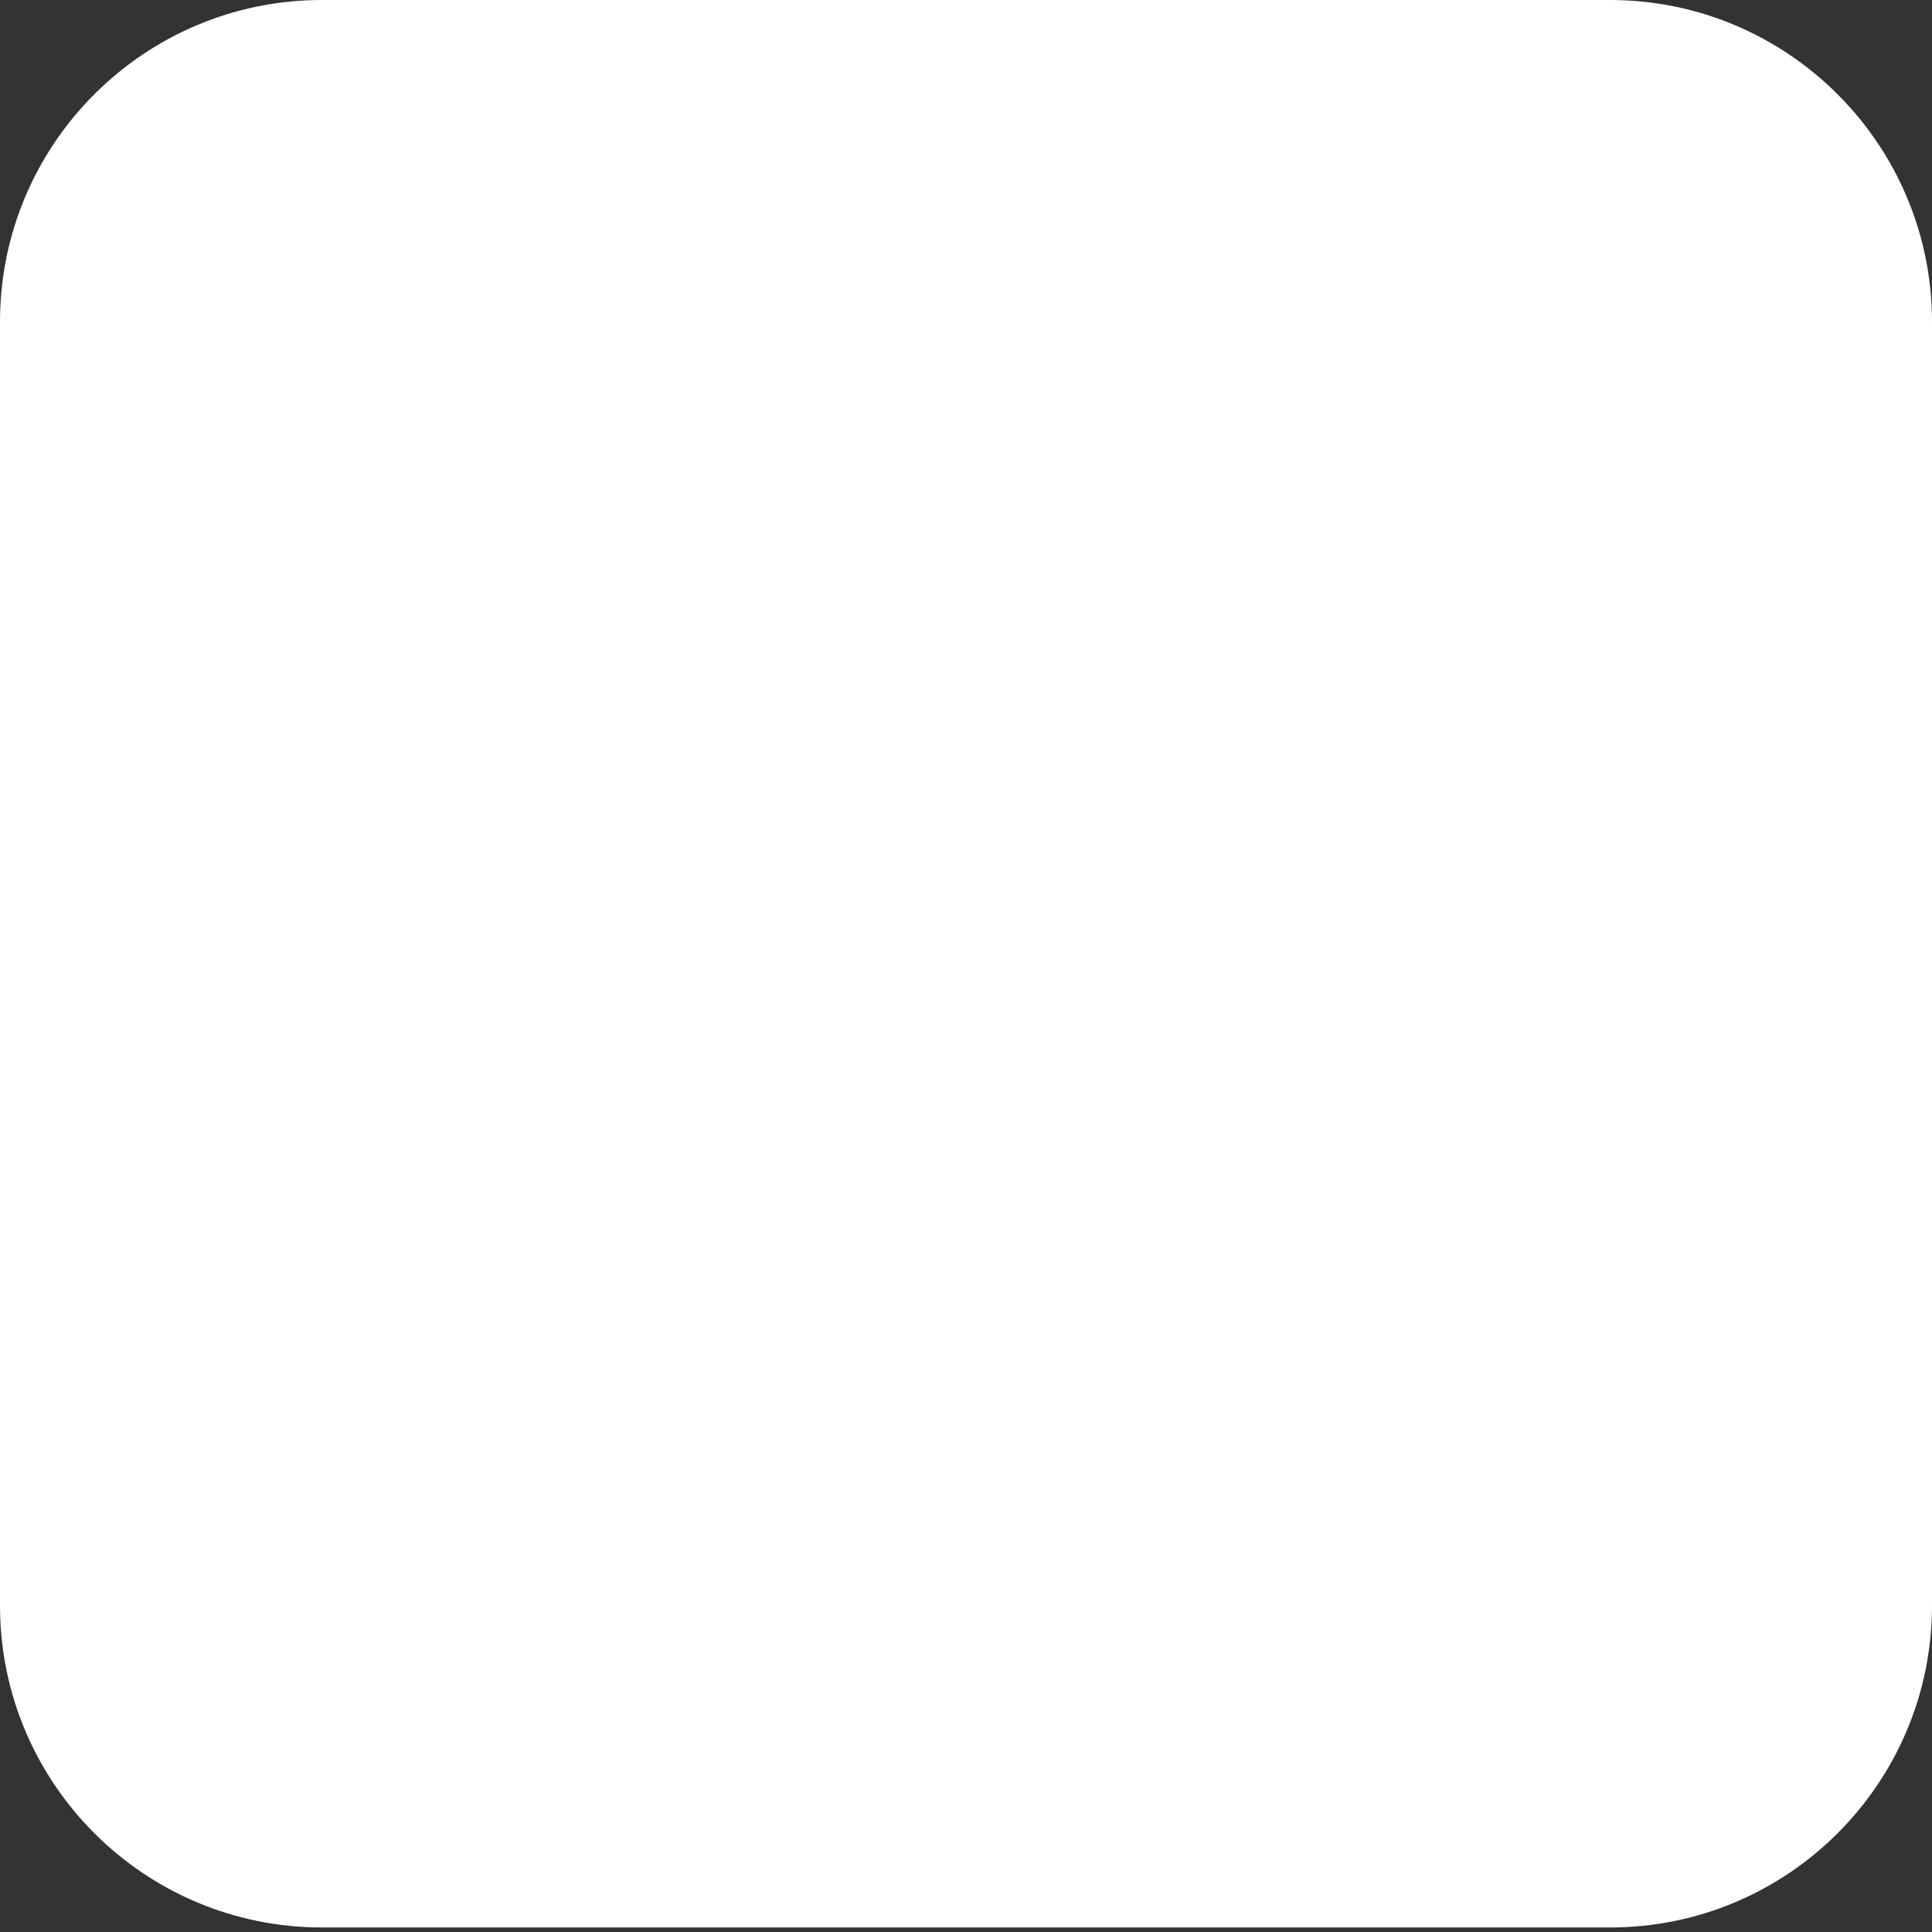 <svg width="384" height="384" viewBox="0 0 384 384" fill="none" xmlns="http://www.w3.org/2000/svg">
<rect x="0" y="0" width="384" height="384" fill="#333333" stroke="none"/>
<path d="M384 64V319.1C384 354.45 355.35 383.1 320 383.1H64C28.65 383.1 0 354.45 0 319.1V64C0 28.65 28.65 0 64 0H320C355.3 0 384 28.65 384 64Z" fill="white"/>
</svg>
